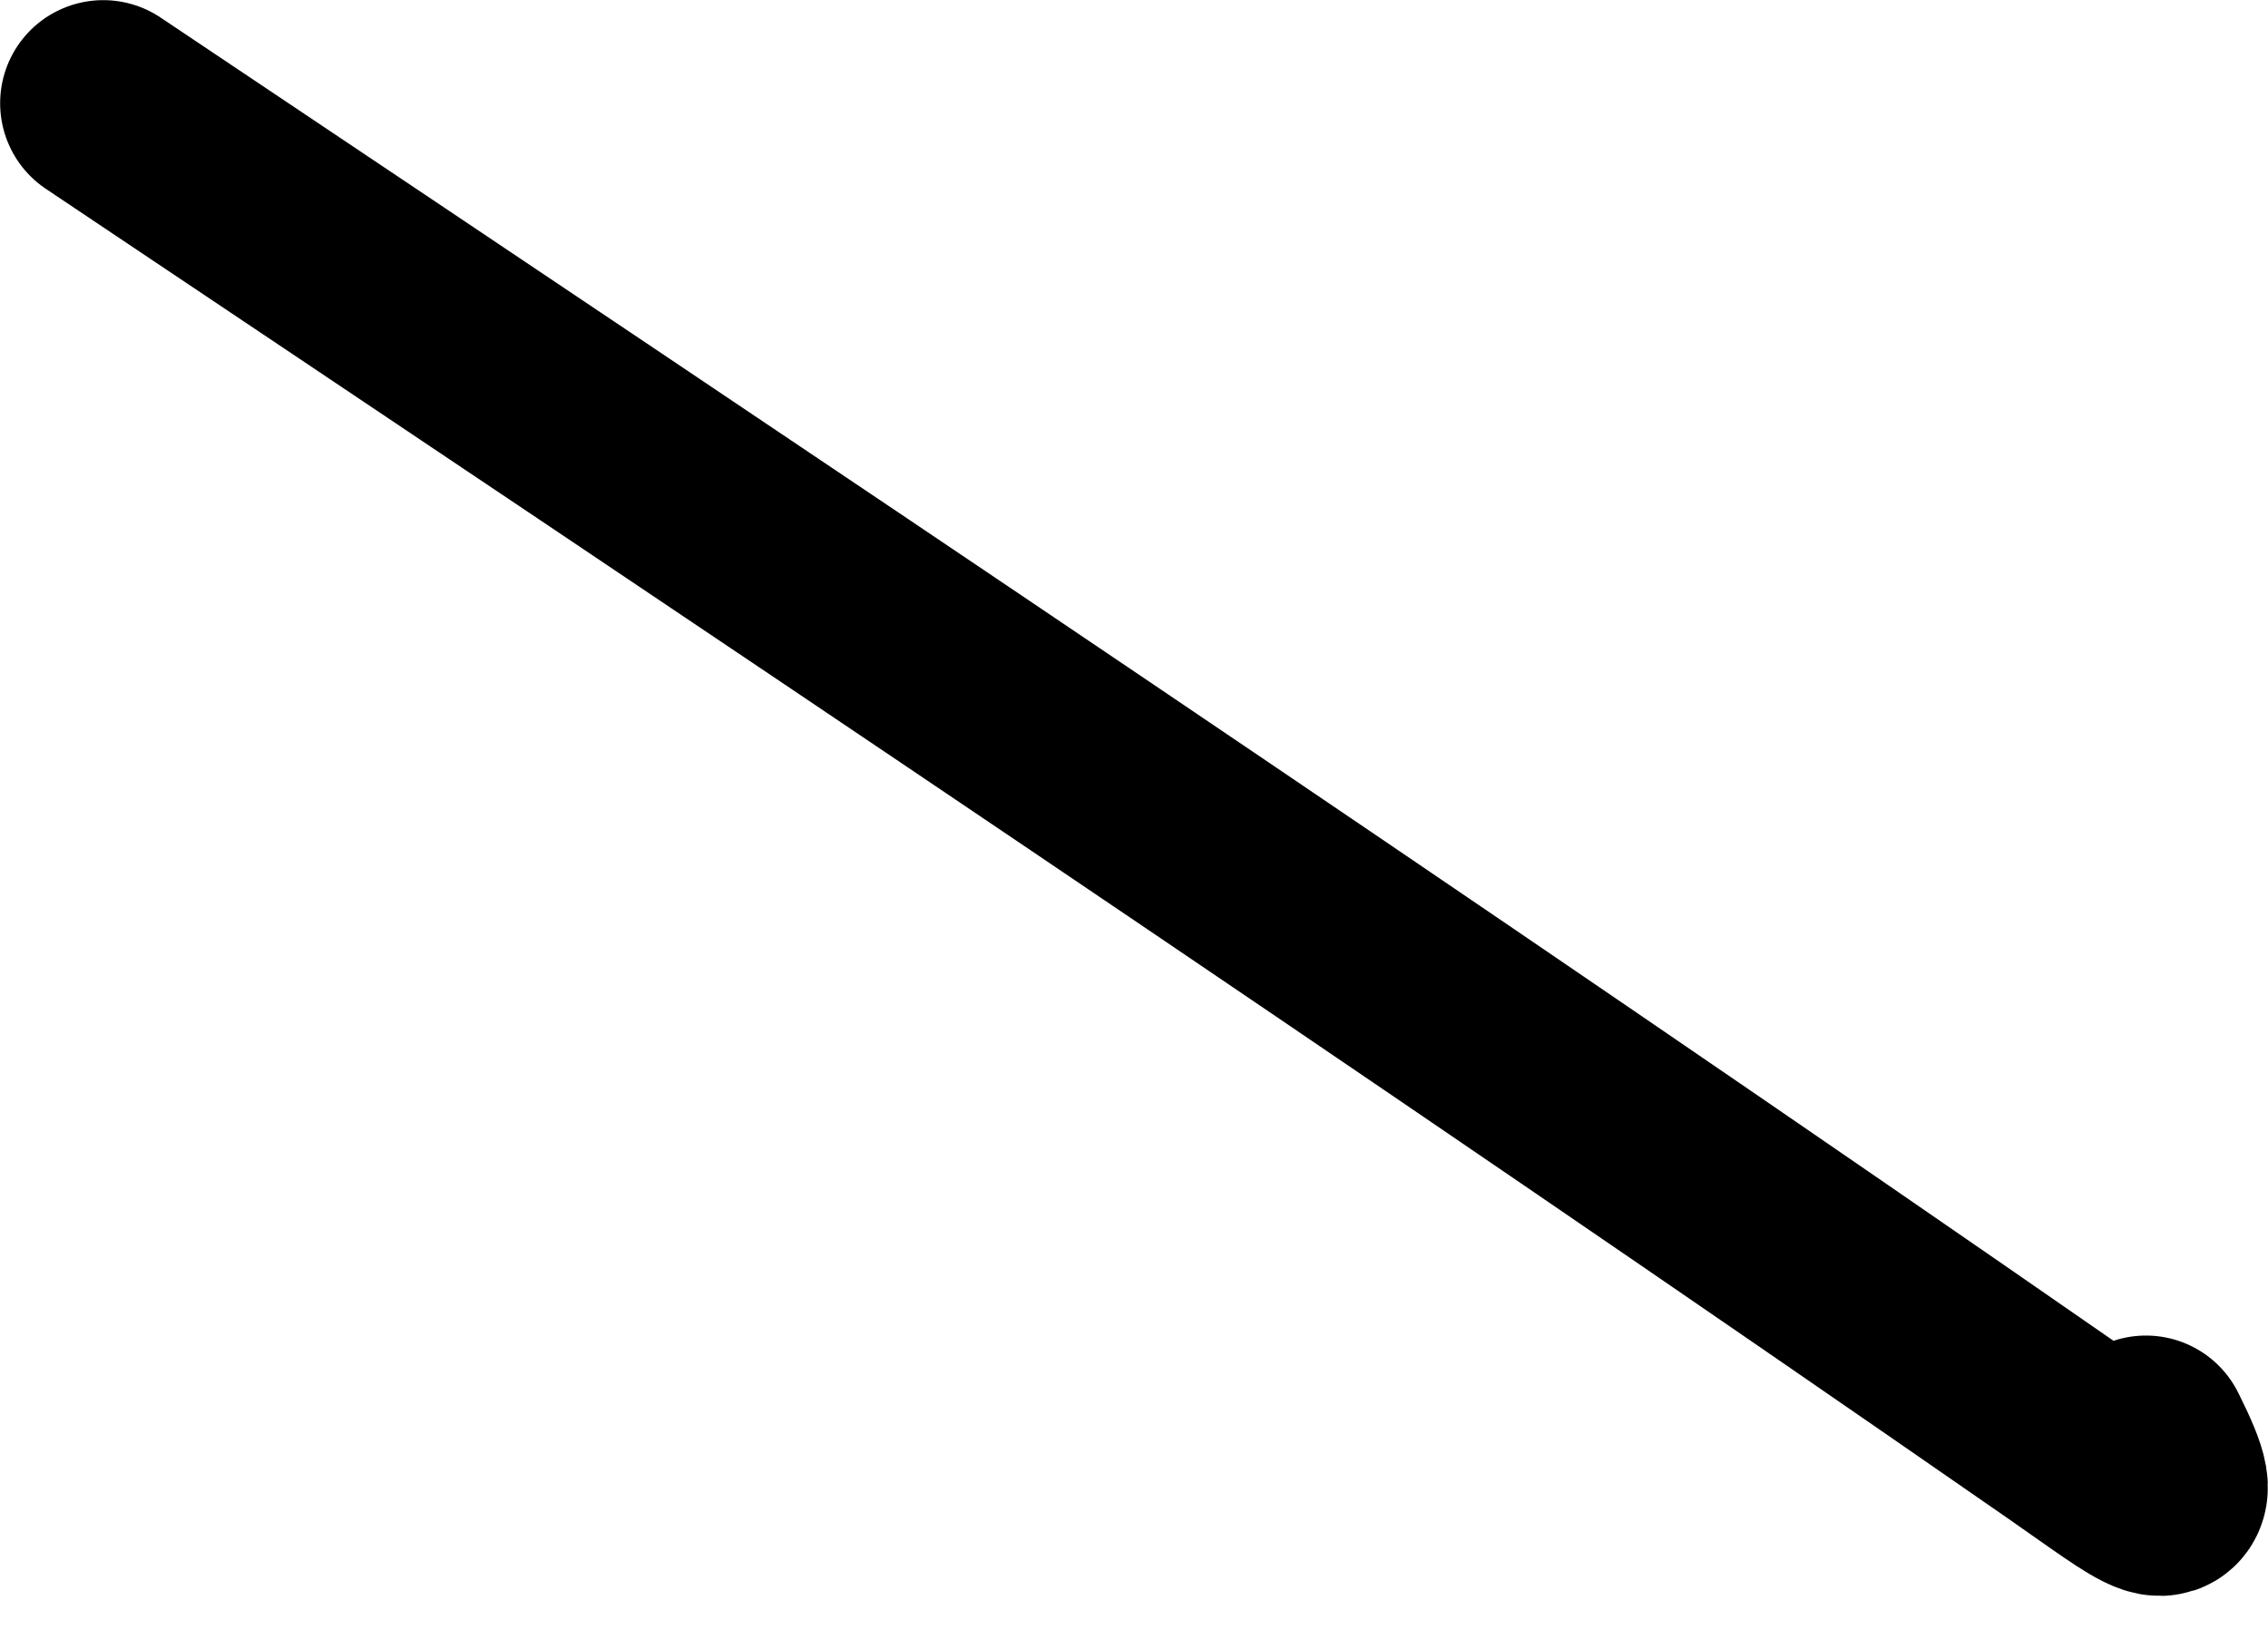 <svg width="33" height="24" viewBox="0 0 33 24" fill="none" xmlns="http://www.w3.org/2000/svg">
<path d="M1.502 1.502C11.066 7.908 20.624 14.31 30.081 20.872C31.334 21.742 31.867 22.221 31.224 20.936" stroke="black" stroke-width="3" stroke-linecap="round"/>
</svg>

